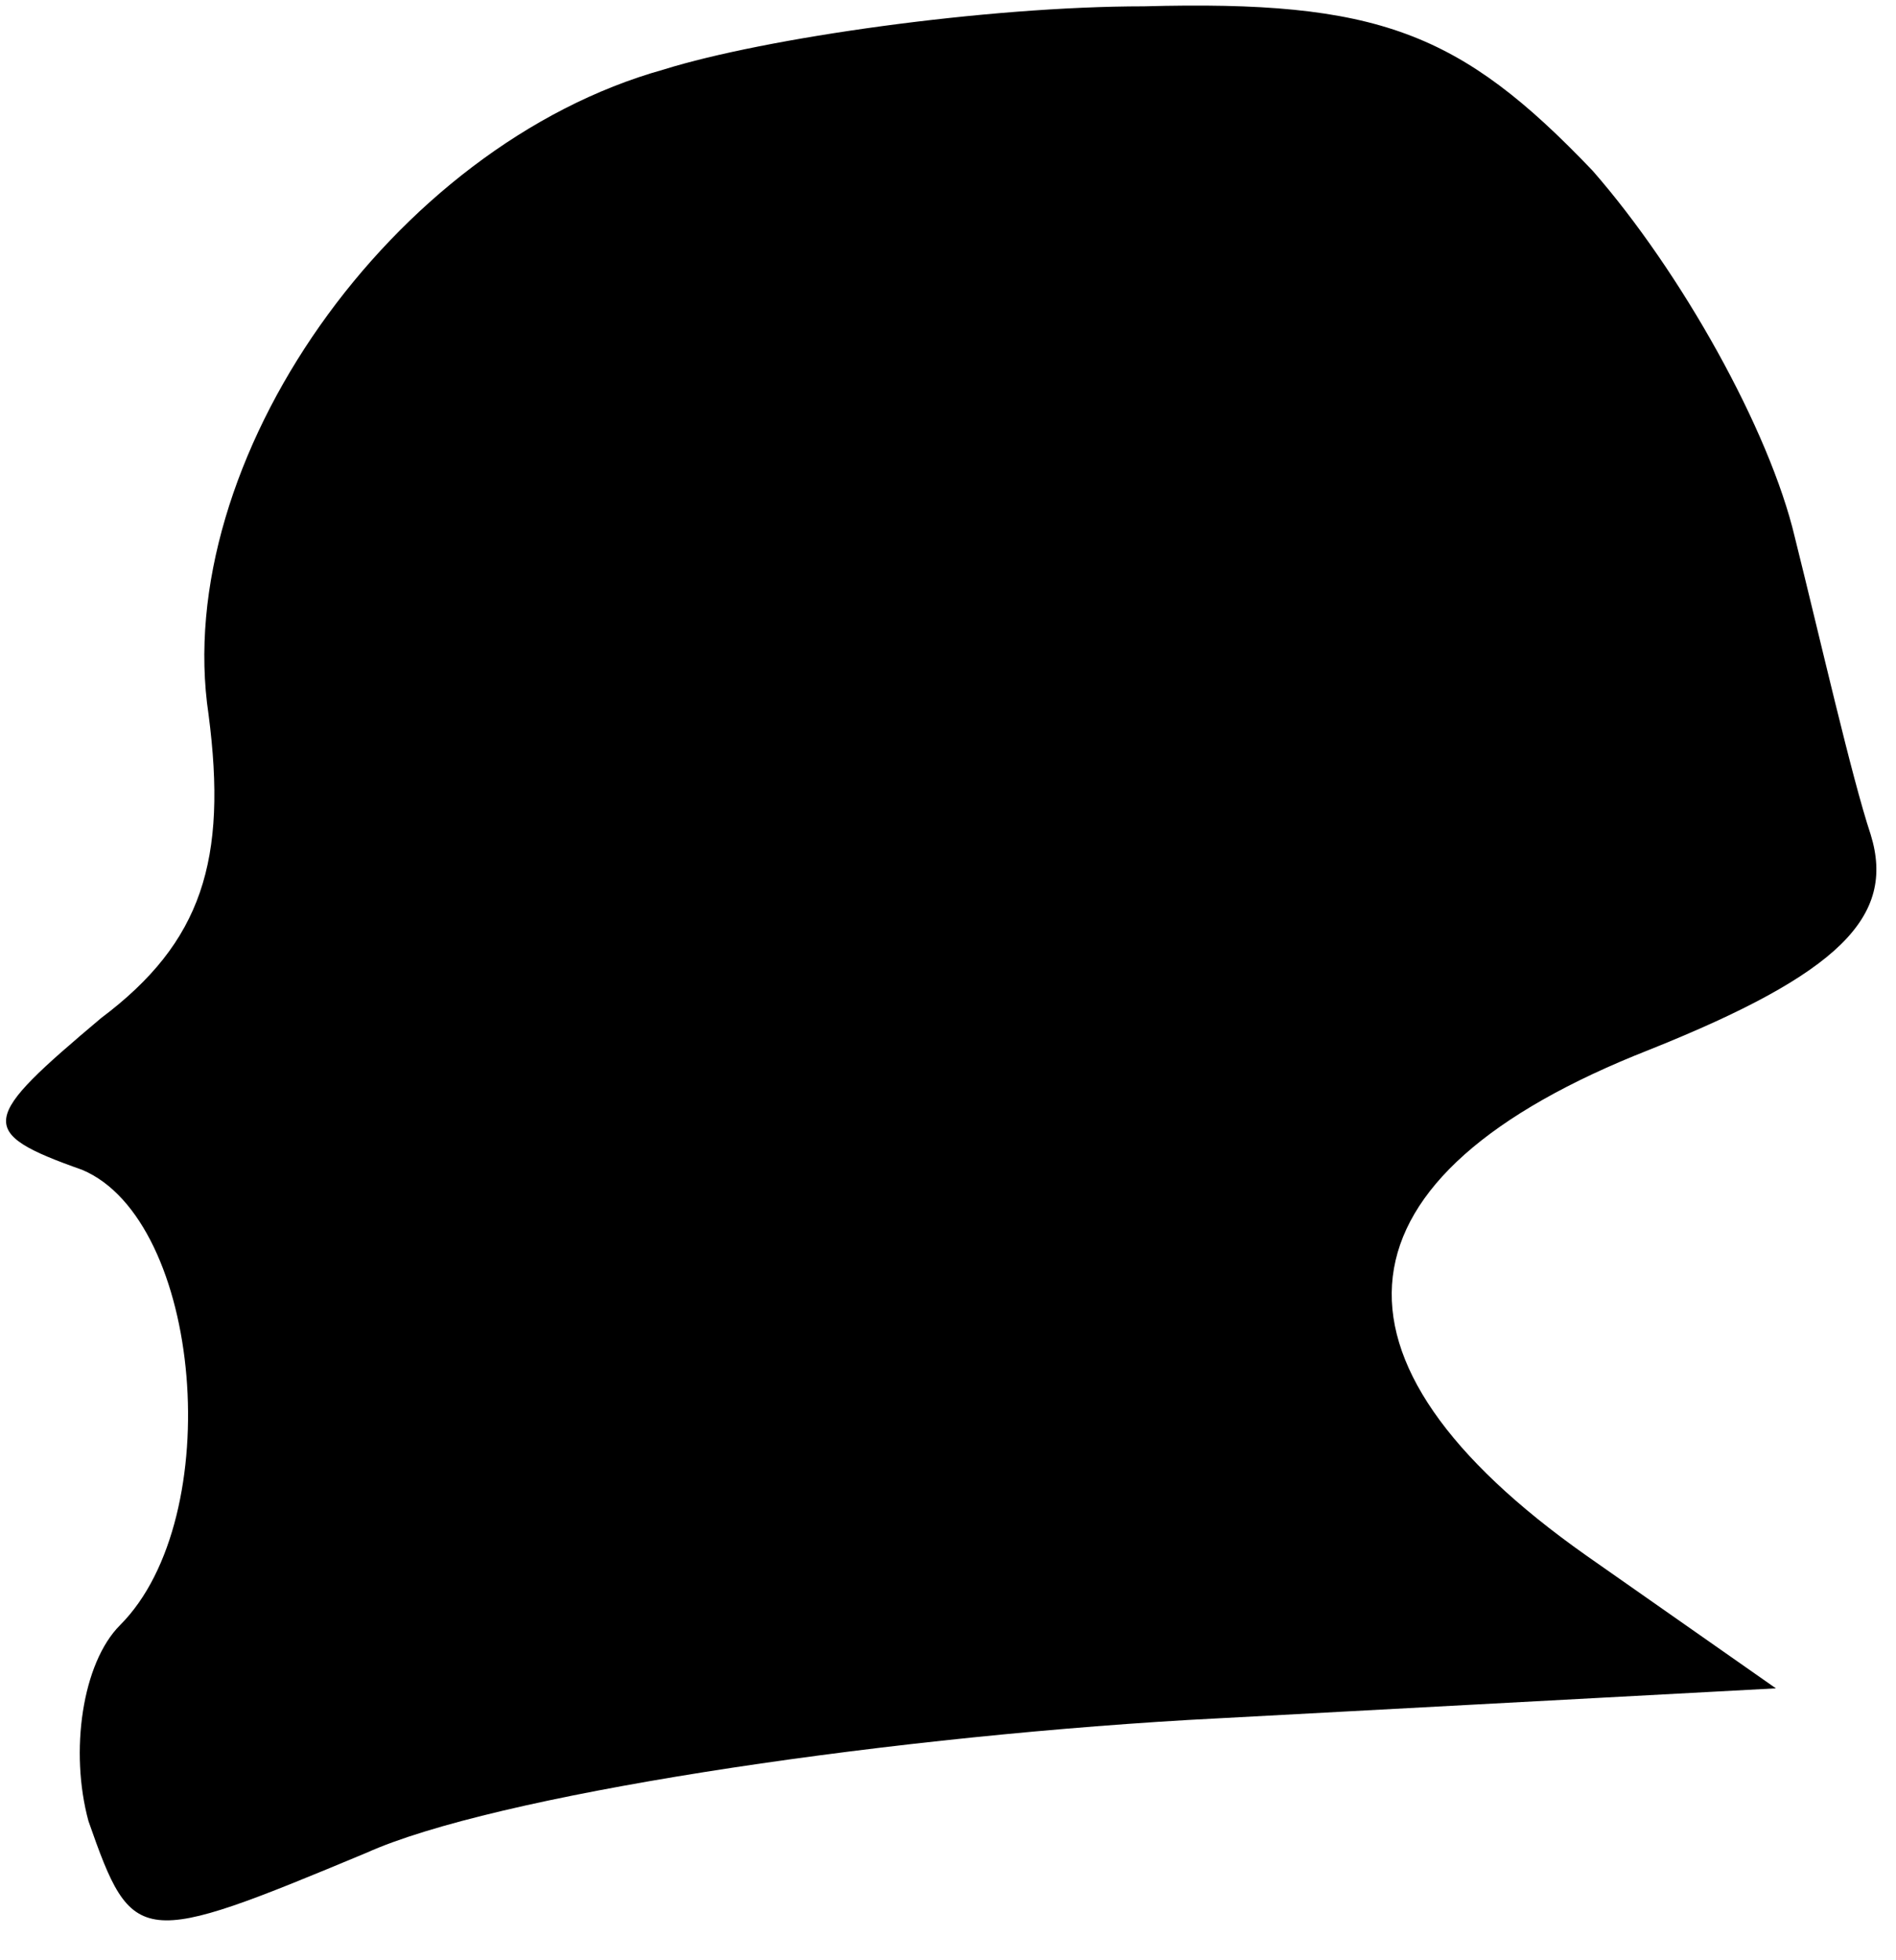 <?xml version="1.0" standalone="no"?>
<!DOCTYPE svg PUBLIC "-//W3C//DTD SVG 20010904//EN"
 "http://www.w3.org/TR/2001/REC-SVG-20010904/DTD/svg10.dtd">
<svg version="1.0" xmlns="http://www.w3.org/2000/svg"
 width="30pt" height="31pt" viewBox="0 0 30 31"
 preserveAspectRatio="xMidYMid meet">
<g transform="translate(0,31) scale(0.1,-0.1)"
fill="#000000" stroke="none">
<path fill="#000000" stroke="none" d="M105 299 c-43 -12 -78 -62 -72 -102 3
-23 -1 -36 -17 -48 -19 -16 -20 -18 -3 -24 19 -8 23 -55 6 -72 -6 -6 -8 -20
-5 -31 7 -20 8 -20 44 -5 20 9 79 18 130 21 l93 5 -30 21 c-44 31 -41 60 10
80 30 12 39 21 35 34 -3 9 -8 31 -12 47 -4 17 -18 42 -32 58 -21 22 -34 27
-71 26 -25 0 -60 -5 -76 -10z"/>
</g>
</svg>
